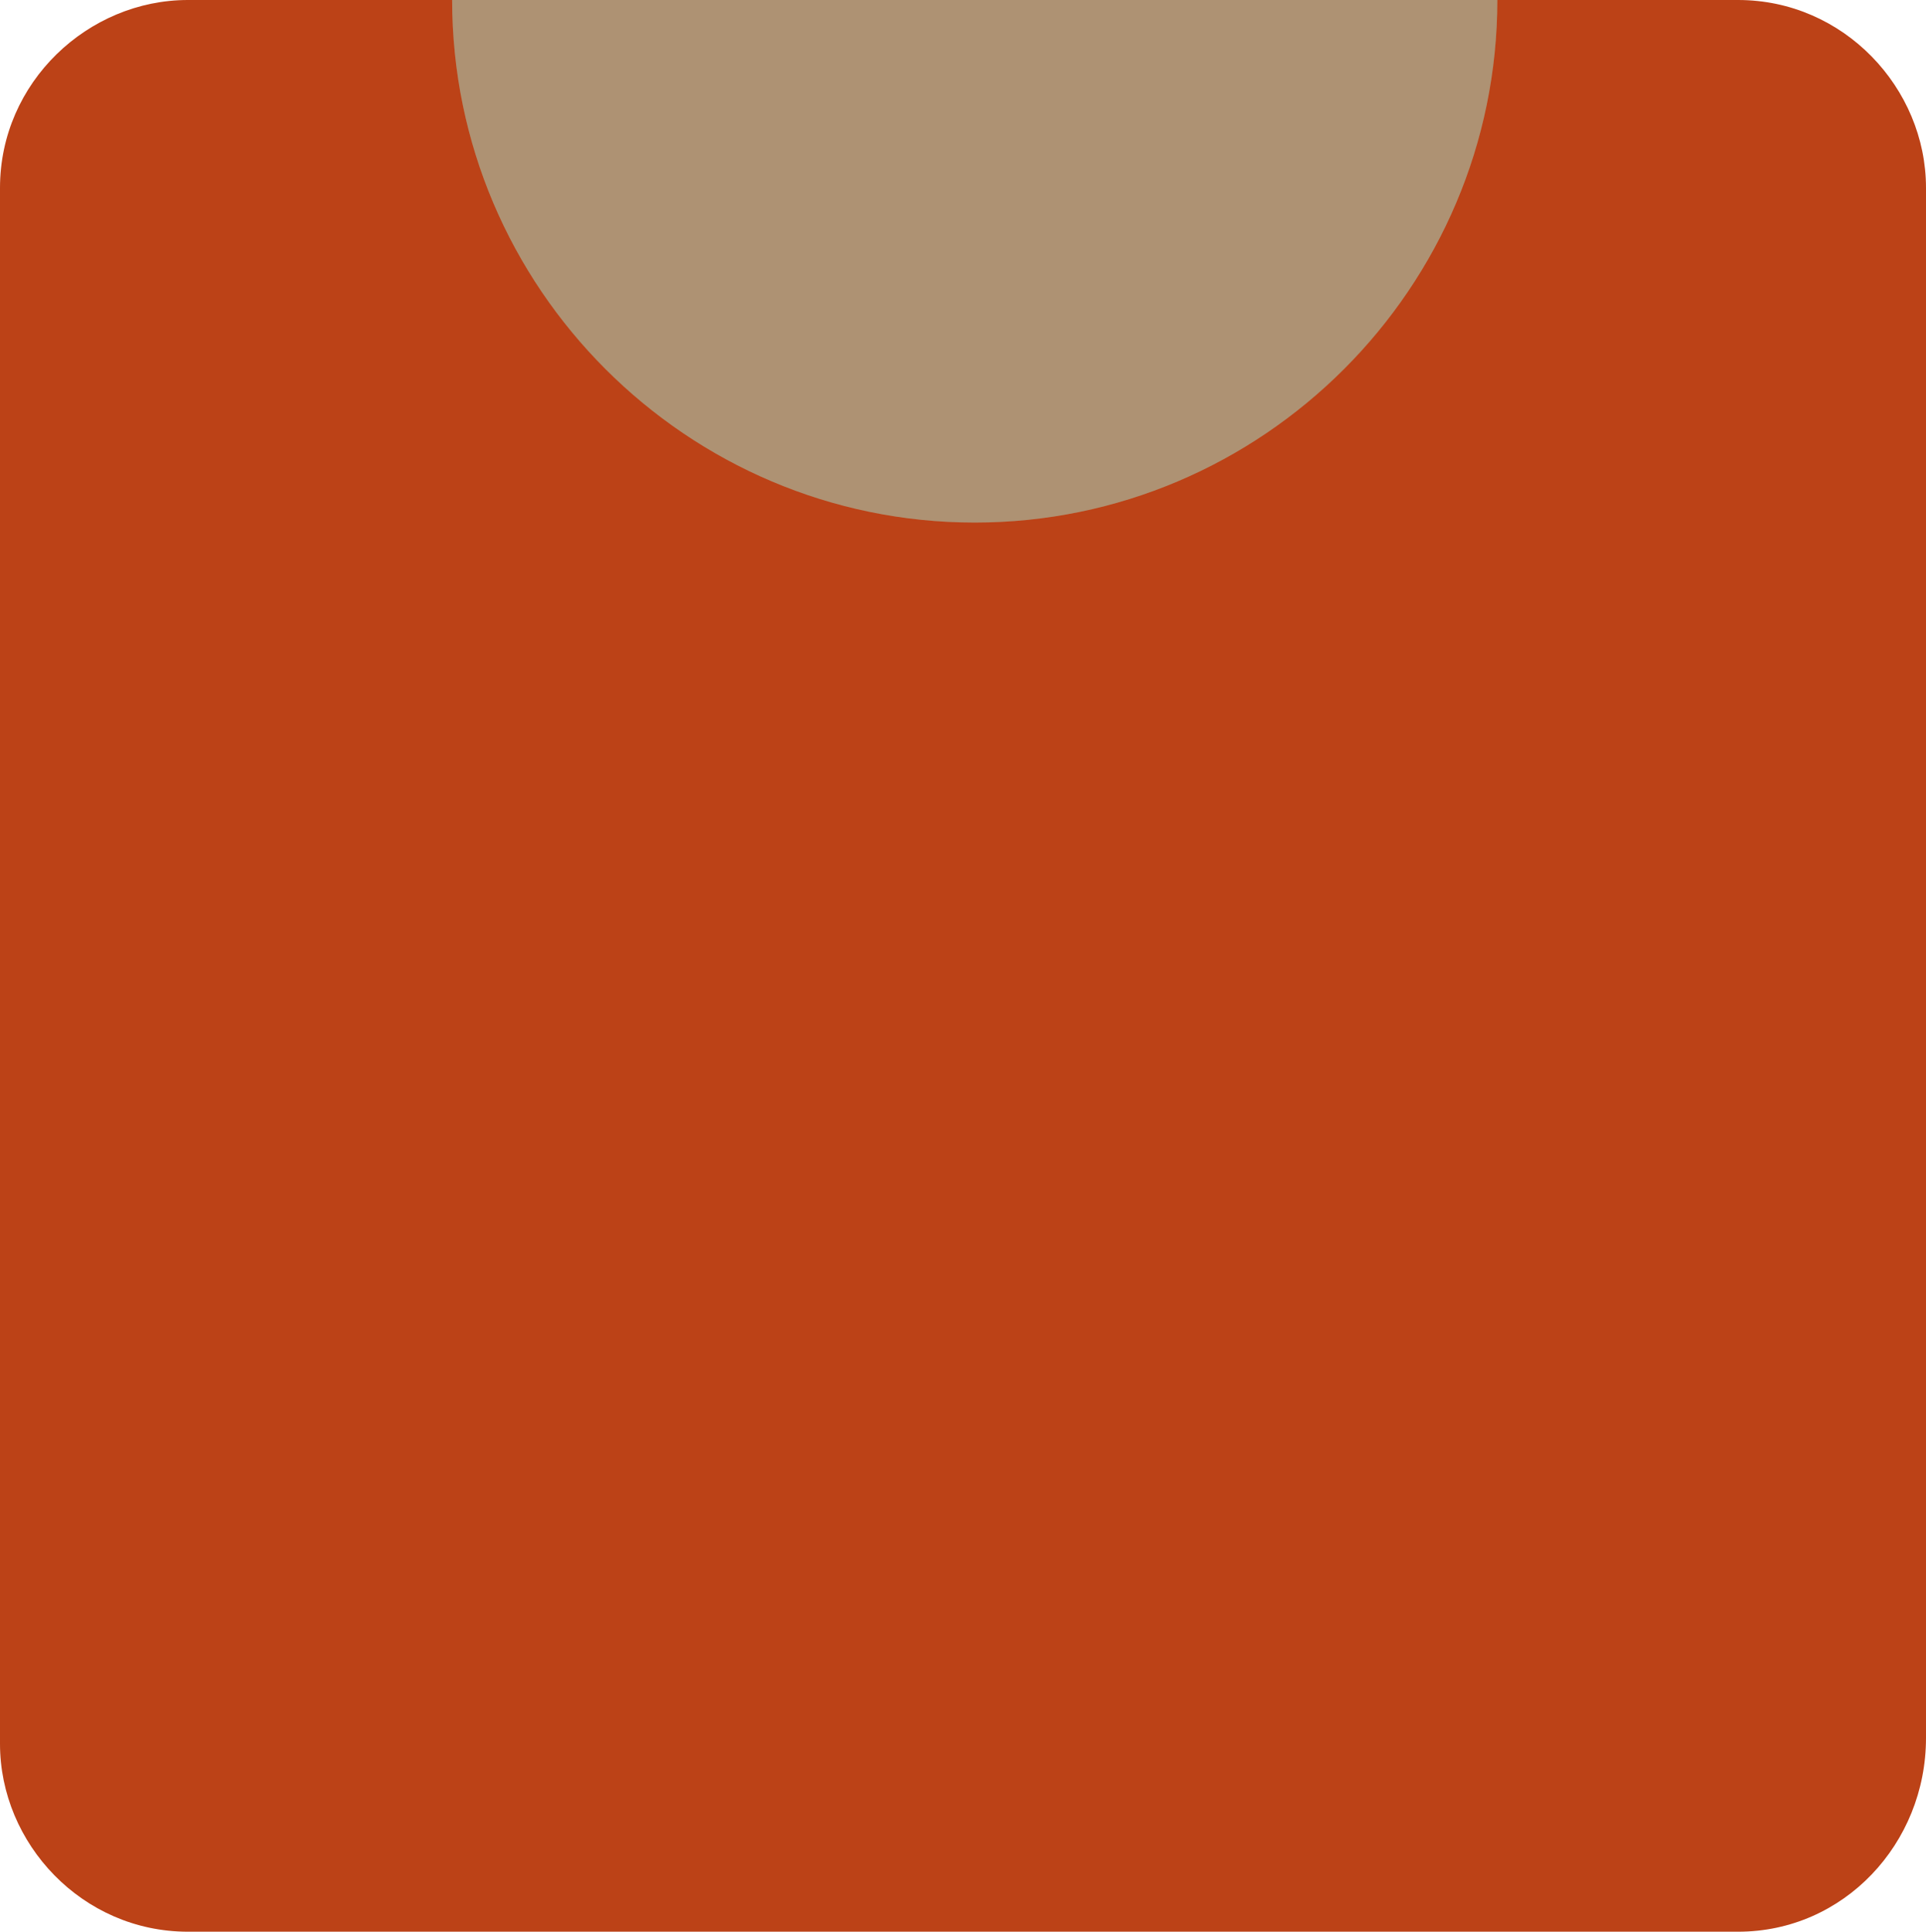 <?xml version="1.0" encoding="utf-8"?>
<!-- Generator: Adobe Illustrator 21.1.0, SVG Export Plug-In . SVG Version: 6.00 Build 0)  -->
<svg version="1.1" id="corps" xmlns="http://www.w3.org/2000/svg" xmlns:xlink="http://www.w3.org/1999/xlink" x="0px" y="0px"
	 viewBox="0 0 32.8 32.9" style="enable-background:new 0 0 32.8 32.9;" xml:space="preserve">
<style type="text/css">
	.st0{fill:#BC4217;}
	.st1{fill:#CCAB87;}
	.st2{opacity:0.15;enable-background:new    ;}
</style>
<path id="vetement" class="st0" d="M29.6,32.9H3.2c-1.8,0-3.2-1.5-3.2-3.2V3.2C0,1.4,1.5,0,3.2,0h26.4c1.8,0,3.2,1.5,3.2,3.2v26.4
	C32.8,31.4,31.4,32.9,29.6,32.9z"/>
<path id="peau_2_" class="st1" d="M16.6,8.9c4.9,0,8.9-4,8.9-8.9H7.7C7.7,4.9,11.7,8.9,16.6,8.9z"/>
<path id="ombre_4_" class="st2" d="M16.6,8.9c4.9,0,8.9-4,8.9-8.9H7.7C7.7,4.9,11.7,8.9,16.6,8.9z"/>
</svg>
